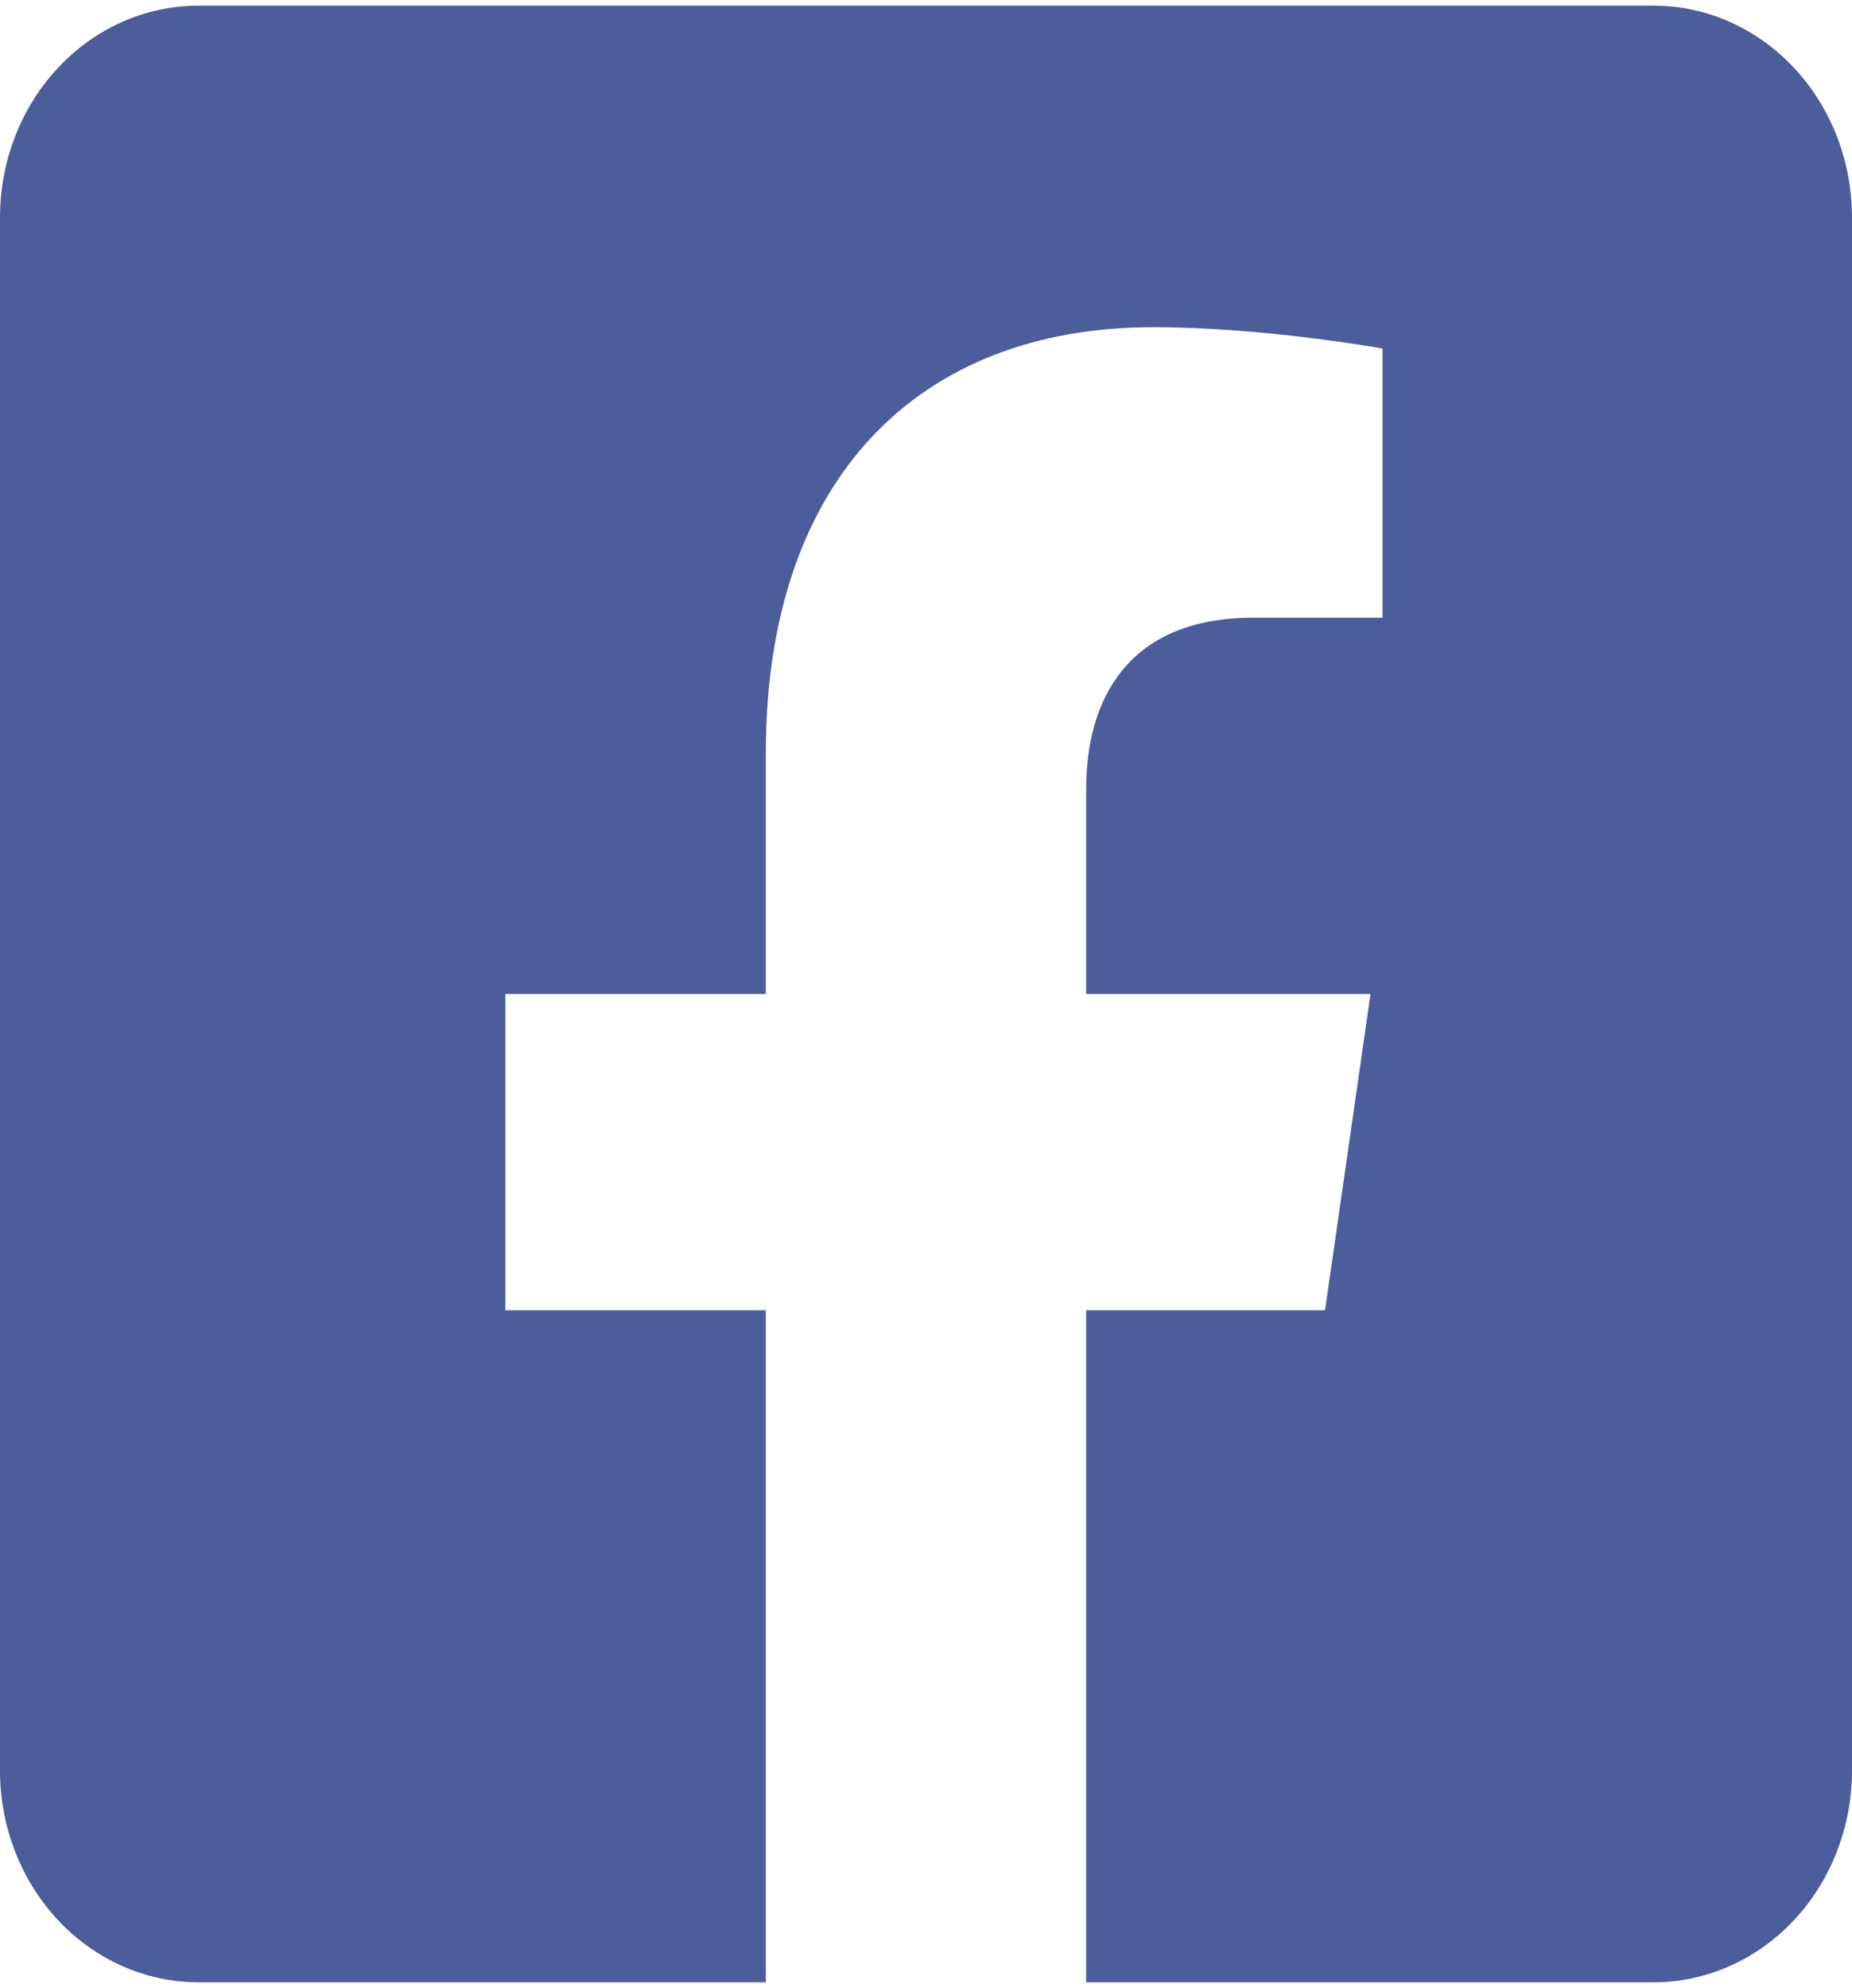 <svg width="41" height="44" viewBox="0 0 41 44" fill="none" xmlns="http://www.w3.org/2000/svg">
<path d="M36.607 0.125H4.393C3.228 0.125 2.11 0.619 1.287 1.498C0.463 2.377 0 3.569 0 4.812L0 39.188C0 40.431 0.463 41.623 1.287 42.502C2.11 43.381 3.228 43.875 4.393 43.875H16.954V29.001H11.188V22H16.954V16.664C16.954 10.595 20.34 7.242 25.526 7.242C28.01 7.242 30.607 7.715 30.607 7.715V13.672H27.745C24.926 13.672 24.046 15.539 24.046 17.454V22H30.341L29.334 29.001H24.046V43.875H36.607C37.772 43.875 38.889 43.381 39.713 42.502C40.537 41.623 41 40.431 41 39.188V4.812C41 3.569 40.537 2.377 39.713 1.498C38.889 0.619 37.772 0.125 36.607 0.125Z" fill="#4C5D9B"/>
</svg>
